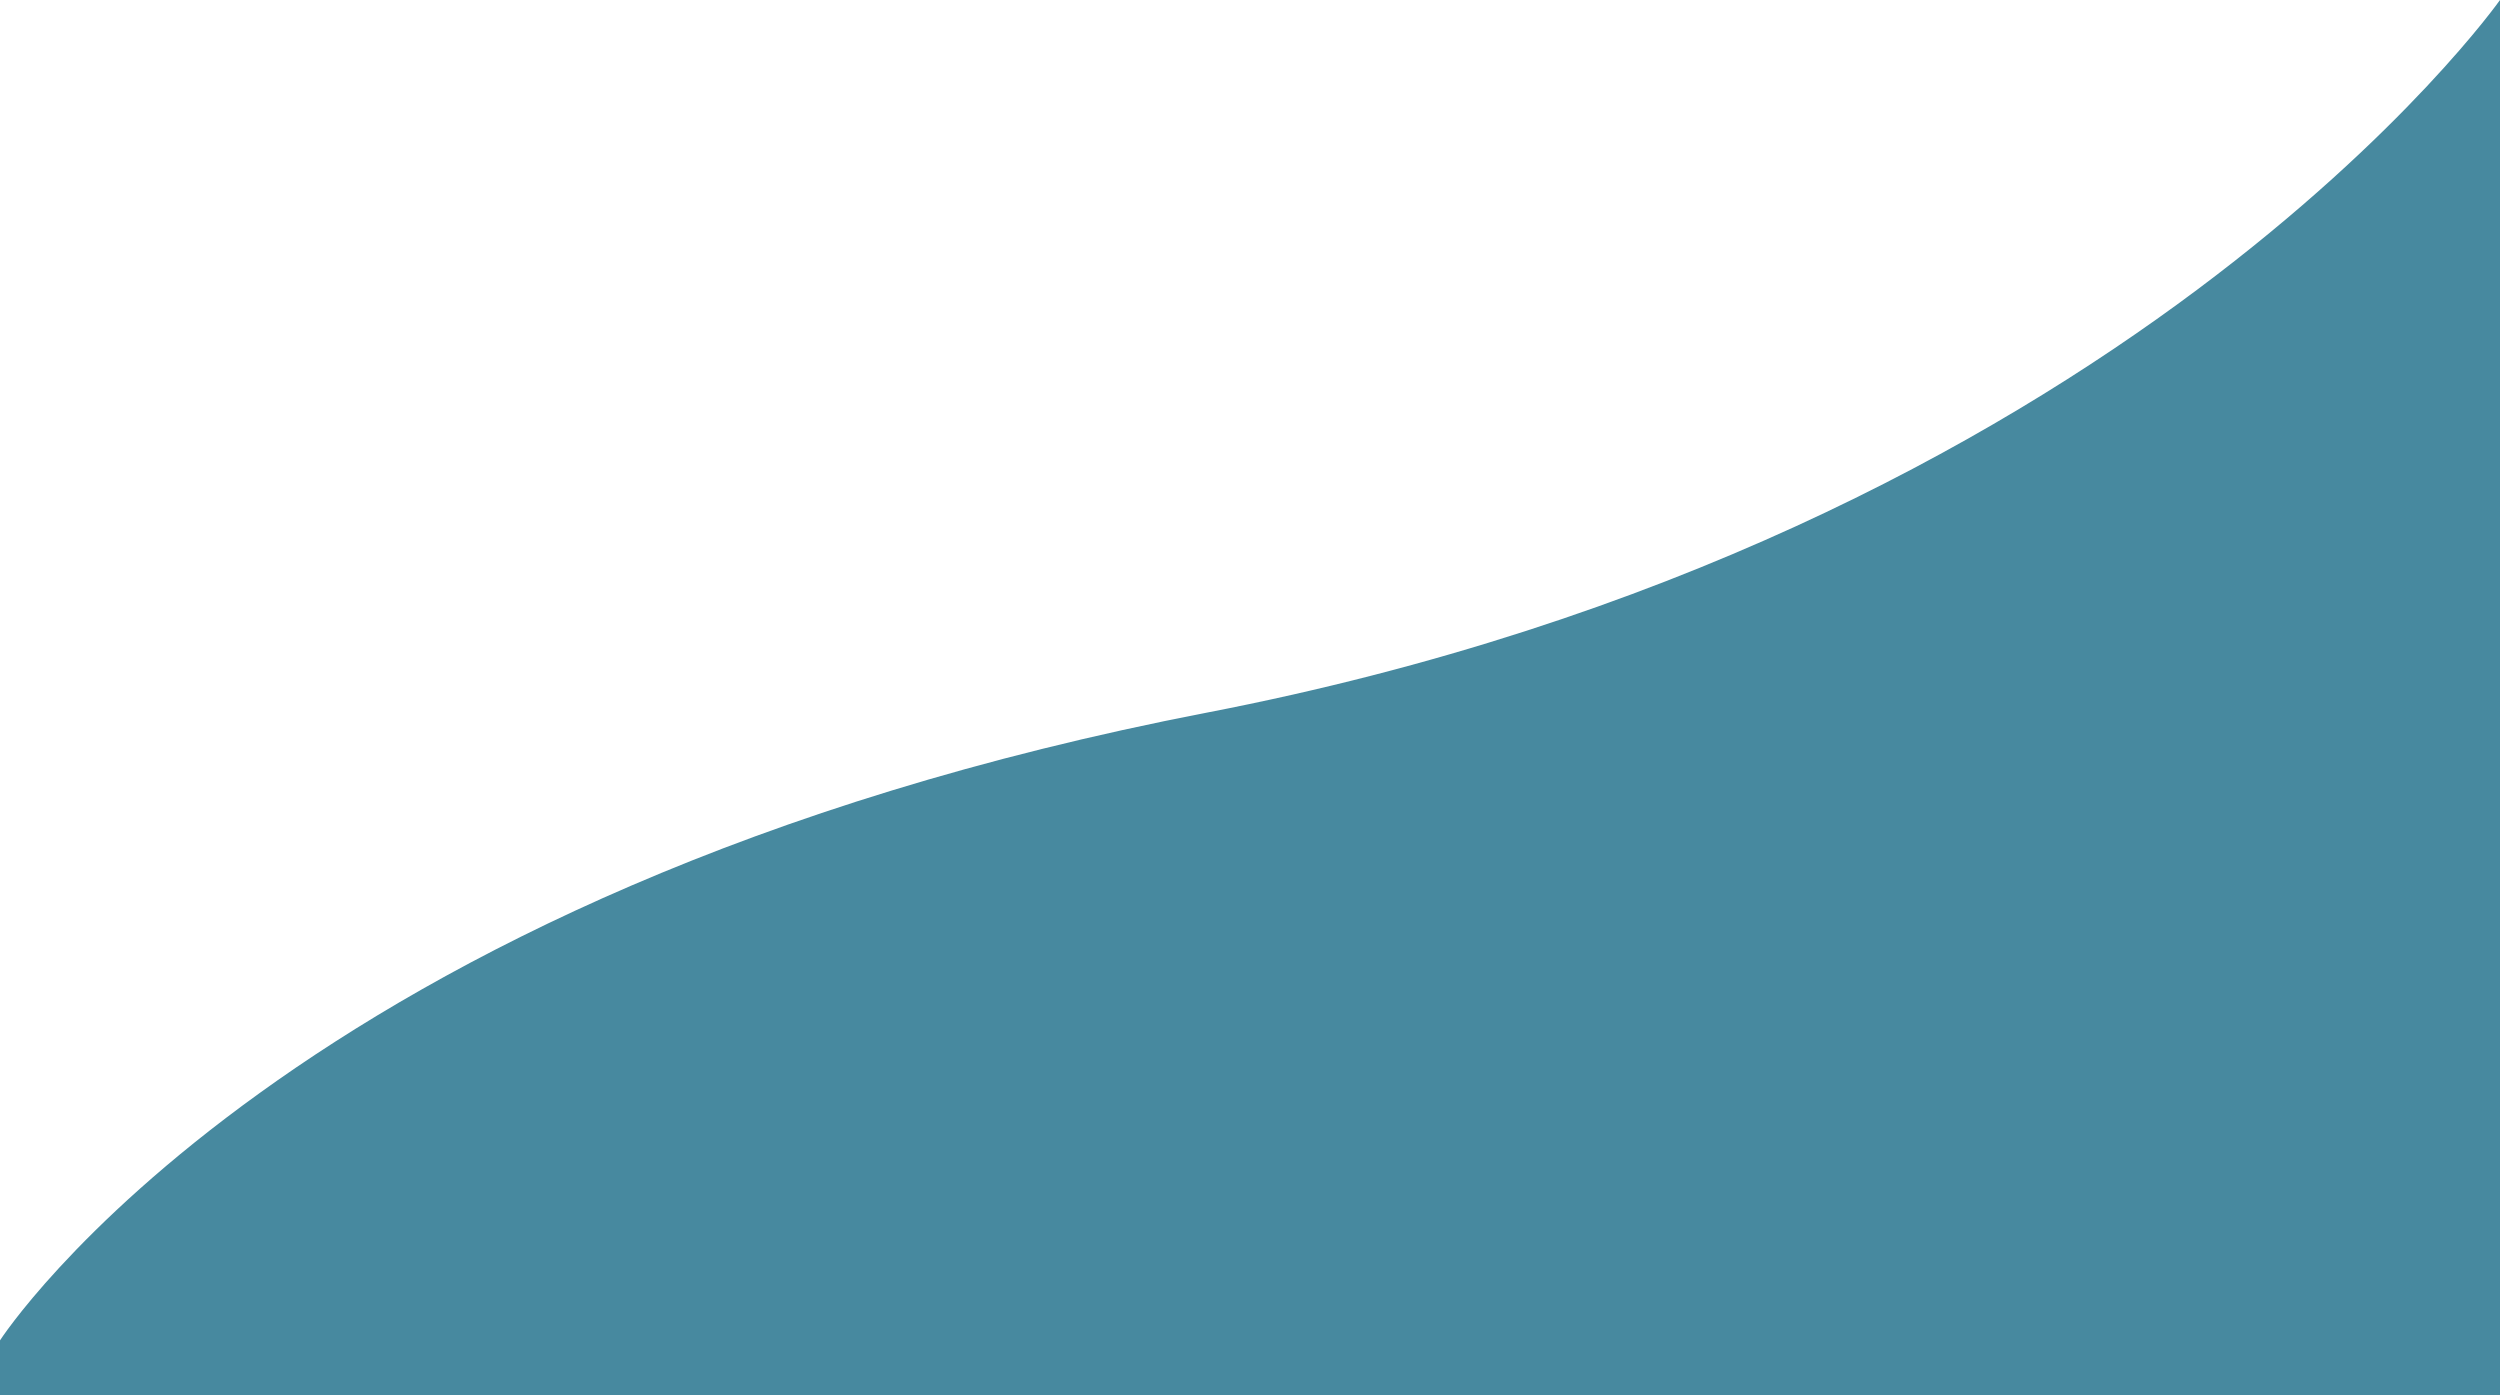 <svg xmlns="http://www.w3.org/2000/svg" width="1046.842" height="584.21" viewBox="0 0 1046.842 584.21">
  <path id="Path_4" data-name="Path 4" d="M879.473,1946s121.579-188.632,505.263-262.843,541.579-298.421,541.579-298.421v584.21H879.473Z" transform="translate(-879.473 -1384.736)" fill="#47899f"/>
</svg>
